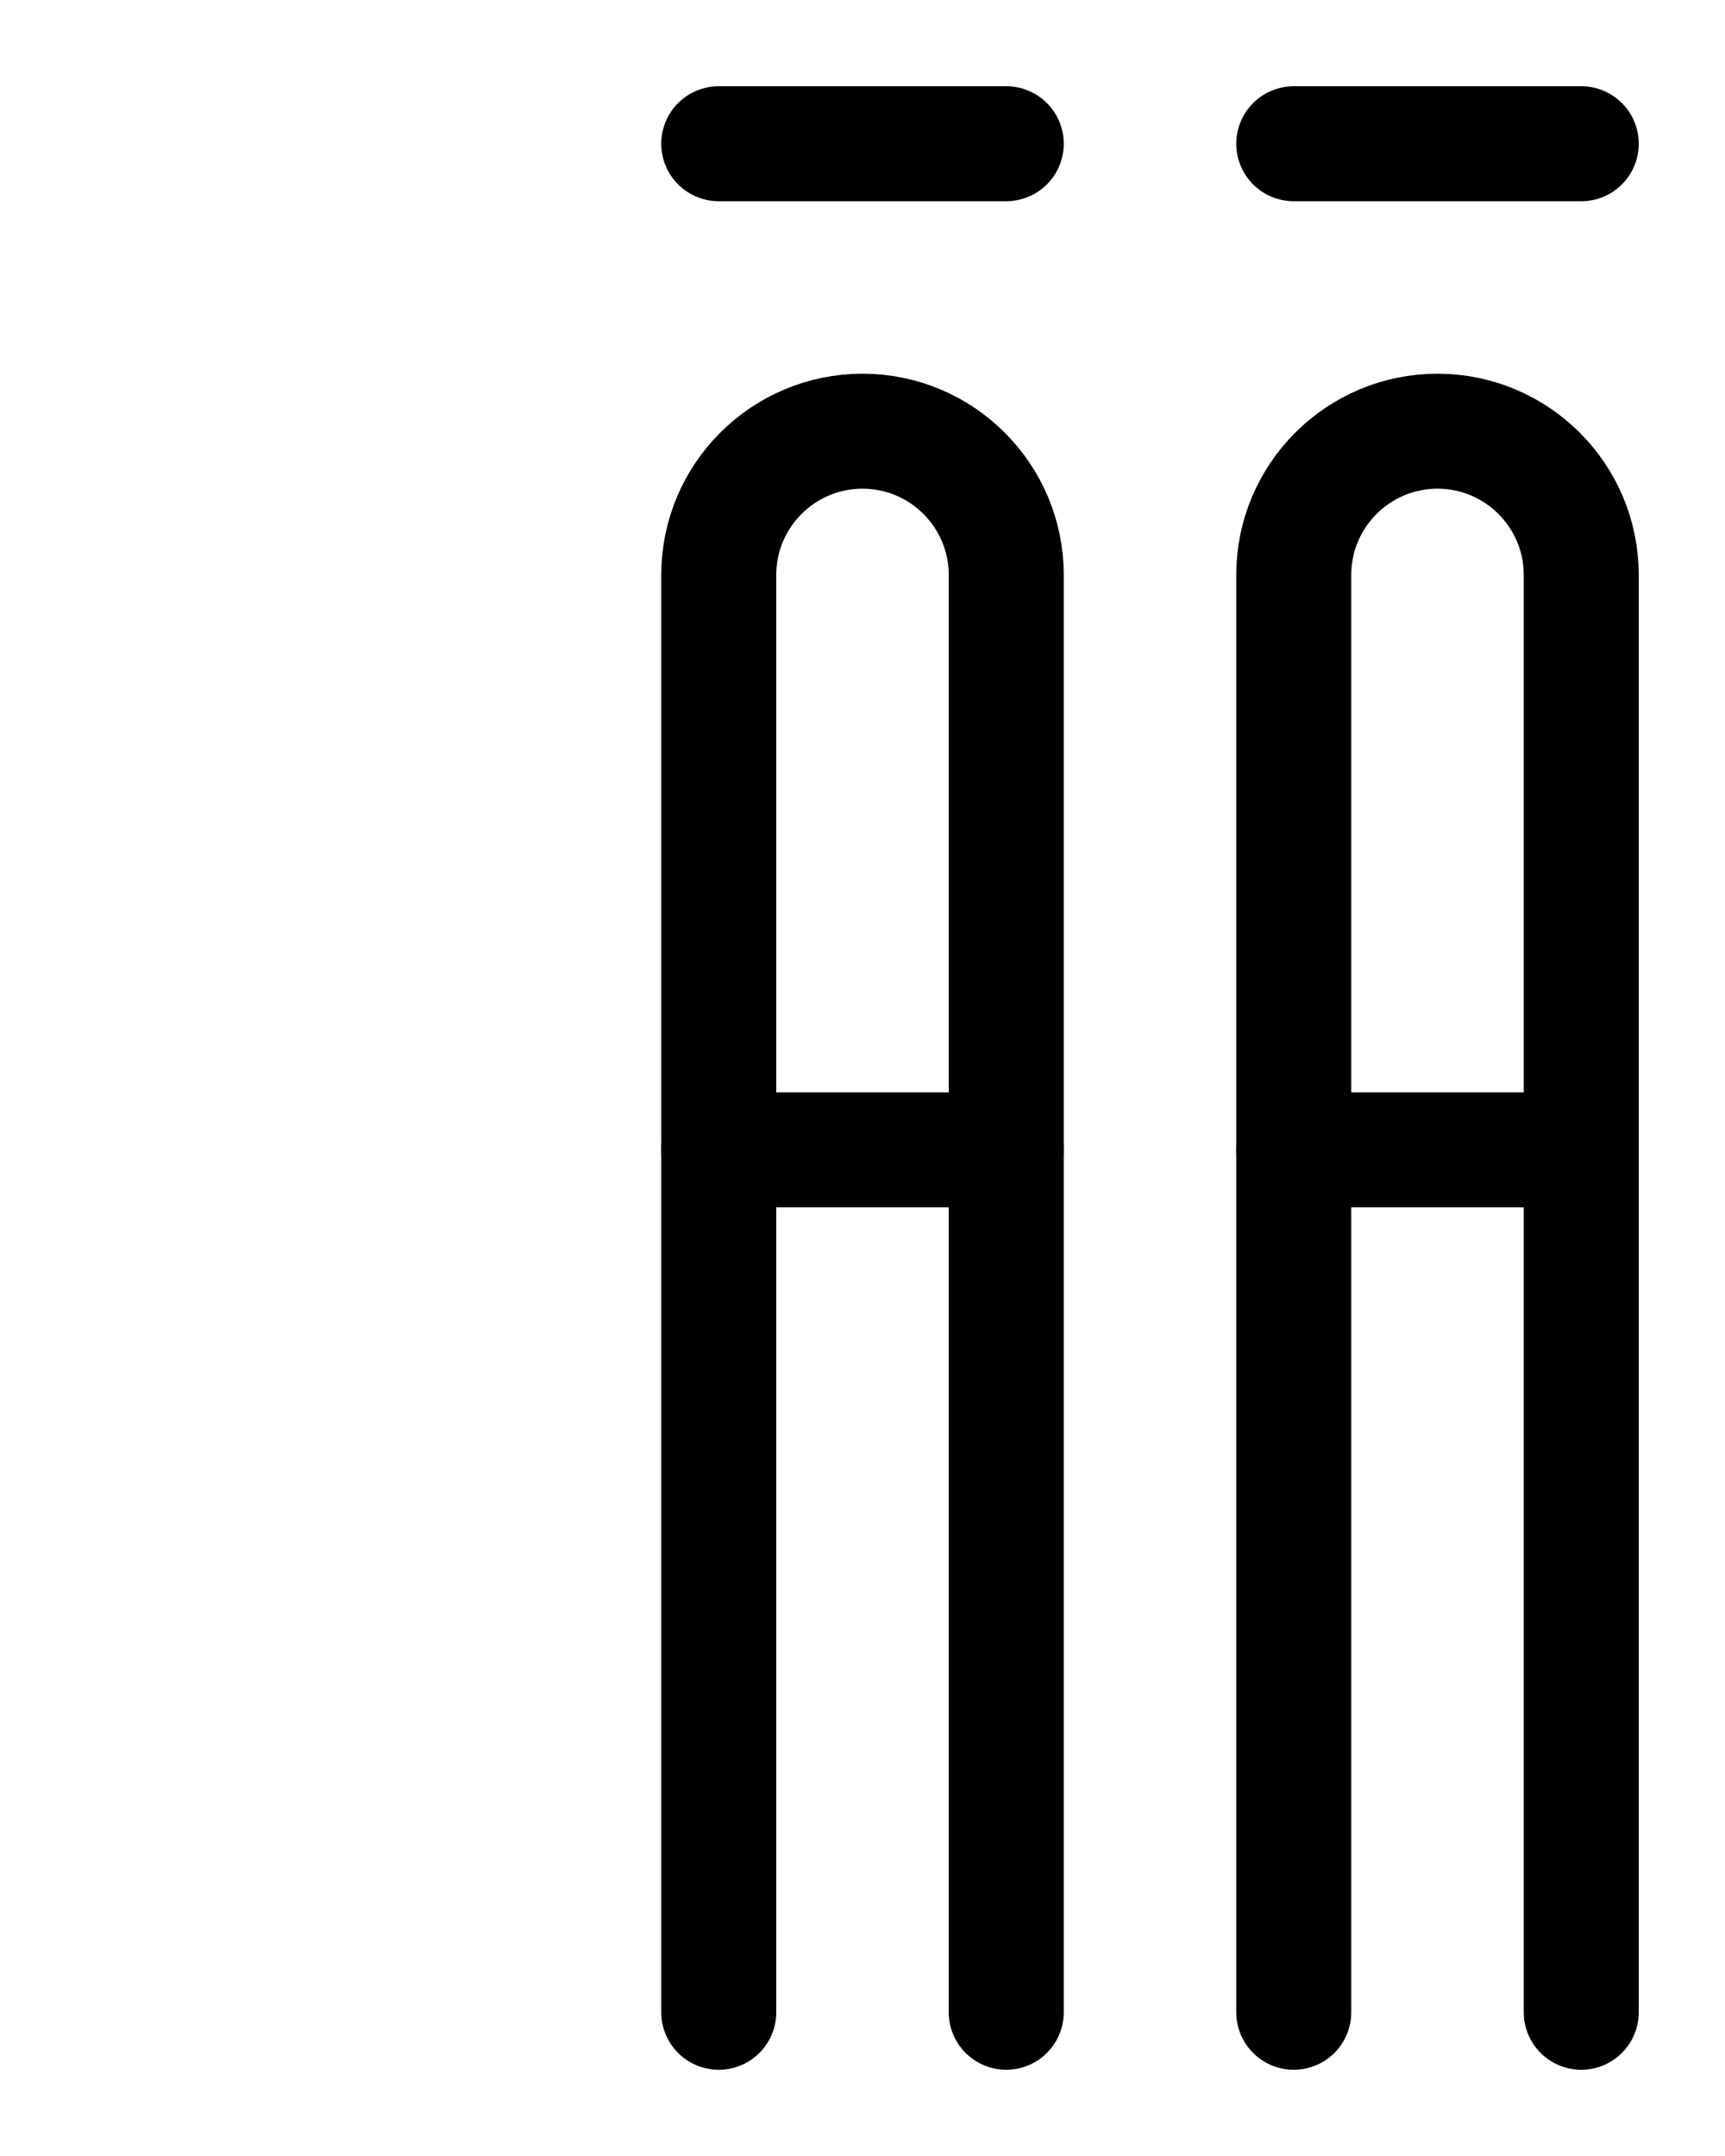 <?xml version="1.0" encoding="utf-8"?>
<!-- Generator: Adobe Illustrator 26.0.0, SVG Export Plug-In . SVG Version: 6.00 Build 0)  -->
<svg version="1.1" id="图层_1" xmlns="http://www.w3.org/2000/svg" xmlns:xlink="http://www.w3.org/1999/xlink" x="0px" y="0px"
	 viewBox="0 0 720 900" style="enable-background:new 0 0 720 900;" xml:space="preserve">
<style type="text/css">
	.st0{fill:none;stroke:#000000;stroke-width:48;stroke-linecap:round;stroke-linejoin:round;stroke-miterlimit:10;}
</style>
<line class="st0" x1="300" y1="60" x2="420" y2="60"/>
<line class="st0" x1="540" y1="60" x2="660" y2="60"/>
<path class="st0" d="M300,840V240c0-33.1,26.9-60,60-60l0,0c33.1,0,60,26.9,60,60v600"/>
<path class="st0" d="M540,840V240c0-33.1,26.9-60,60-60l0,0c33.1,0,60,26.9,60,60v600"/>
<line class="st0" x1="300" y1="480" x2="420" y2="480"/>
<line class="st0" x1="540" y1="480" x2="660" y2="480"/>
</svg>
